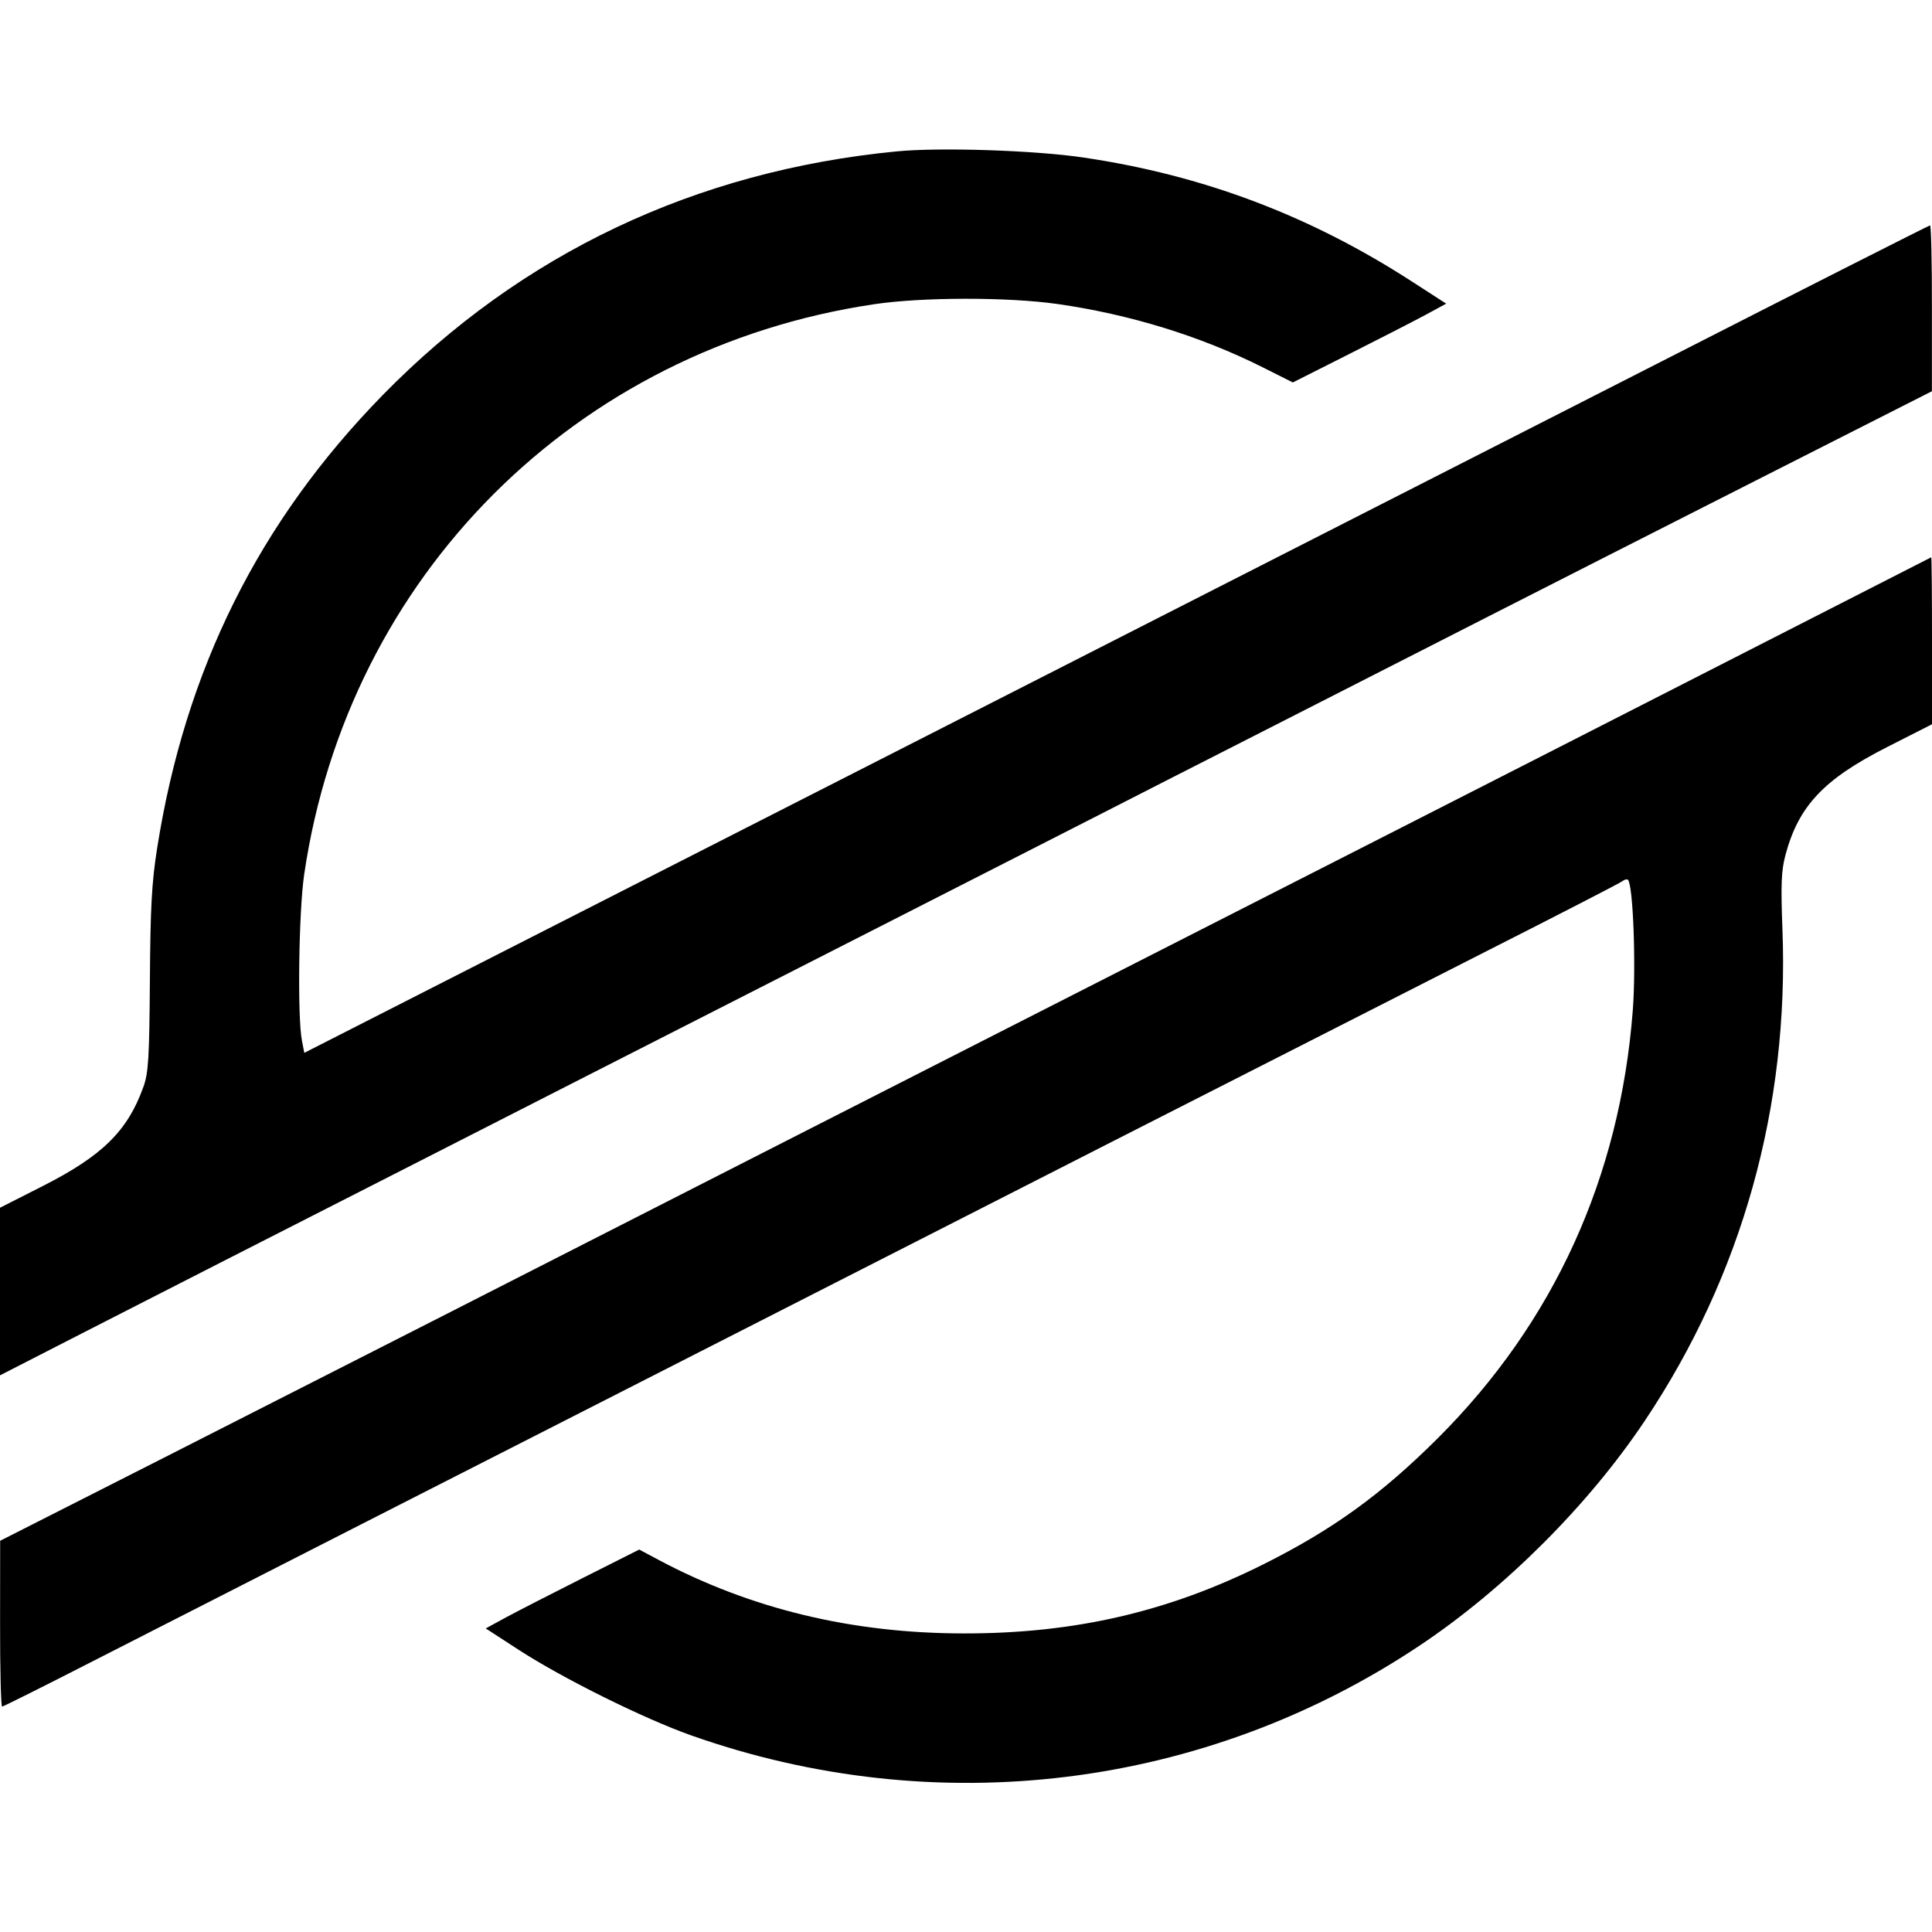 <svg role="img" viewBox="0 0 24 24" xmlns="http://www.w3.org/2000/svg"><path d="M11.135 1.881 C 8.638 2.124,6.475 3.150,4.756 4.906 C 3.217 6.479,2.302 8.316,1.952 10.537 C 1.885 10.961,1.868 11.273,1.862 12.180 C 1.855 13.142,1.844 13.328,1.782 13.500 C 1.586 14.048,1.273 14.357,0.530 14.734 L 0.000 15.003 0.000 16.044 L 0.000 17.085 1.070 16.537 C 2.163 15.978,3.274 15.411,5.260 14.400 C 5.876 14.086,6.830 13.600,7.380 13.319 C 7.930 13.039,9.325 12.328,10.480 11.740 C 11.635 11.152,12.994 10.459,13.500 10.201 C 14.006 9.942,15.059 9.405,15.840 9.008 C 16.621 8.610,17.827 7.996,18.520 7.642 C 19.213 7.289,20.729 6.518,21.889 5.930 L 23.999 4.860 23.999 3.830 C 24.000 3.264,23.989 2.800,23.976 2.800 C 23.963 2.800,22.419 3.582,20.546 4.538 C 18.673 5.493,14.134 7.806,10.460 9.677 L 3.780 13.079 3.751 12.929 C 3.693 12.636,3.711 11.318,3.779 10.860 C 4.325 7.155,7.150 4.330,10.860 3.779 C 11.455 3.690,12.519 3.689,13.133 3.776 C 14.032 3.904,14.908 4.174,15.680 4.560 L 16.060 4.751 16.760 4.398 C 17.145 4.204,17.574 3.984,17.713 3.909 L 17.965 3.772 17.533 3.493 C 16.268 2.676,14.943 2.176,13.460 1.957 C 12.858 1.867,11.670 1.828,11.135 1.881 M21.500 8.194 C 20.136 8.891,18.300 9.827,17.420 10.275 C 12.117 12.975,6.707 15.730,5.480 16.357 C 4.699 16.755,3.147 17.544,2.031 18.111 L 0.002 19.140 0.001 20.170 C 0.000 20.737,0.012 21.200,0.026 21.200 C 0.040 21.200,0.576 20.932,1.216 20.604 C 1.856 20.277,3.289 19.546,4.400 18.980 C 5.511 18.414,6.942 17.685,7.580 17.360 C 11.159 15.534,17.039 12.540,18.460 11.819 C 19.362 11.362,20.123 10.970,20.151 10.948 C 20.179 10.926,20.211 10.918,20.223 10.929 C 20.288 10.994,20.325 12.005,20.283 12.552 C 20.124 14.625,19.302 16.427,17.864 17.863 C 17.161 18.564,16.560 18.999,15.697 19.431 C 14.517 20.022,13.350 20.292,11.980 20.291 C 10.588 20.291,9.329 19.988,8.180 19.377 L 7.941 19.249 7.240 19.602 C 6.855 19.796,6.426 20.016,6.287 20.091 L 6.034 20.229 6.447 20.497 C 6.990 20.849,7.989 21.345,8.576 21.554 C 11.627 22.636,14.969 22.225,17.641 20.438 C 18.693 19.735,19.733 18.696,20.432 17.650 C 21.641 15.842,22.227 13.747,22.142 11.540 C 22.121 10.985,22.128 10.816,22.179 10.623 C 22.342 10.012,22.655 9.680,23.443 9.280 L 24.000 8.997 24.000 7.959 C 24.000 7.387,23.996 6.922,23.990 6.923 C 23.984 6.925,22.864 7.497,21.500 8.194 " stroke="none" fill="black" fill-rule="evenodd"></path></svg>